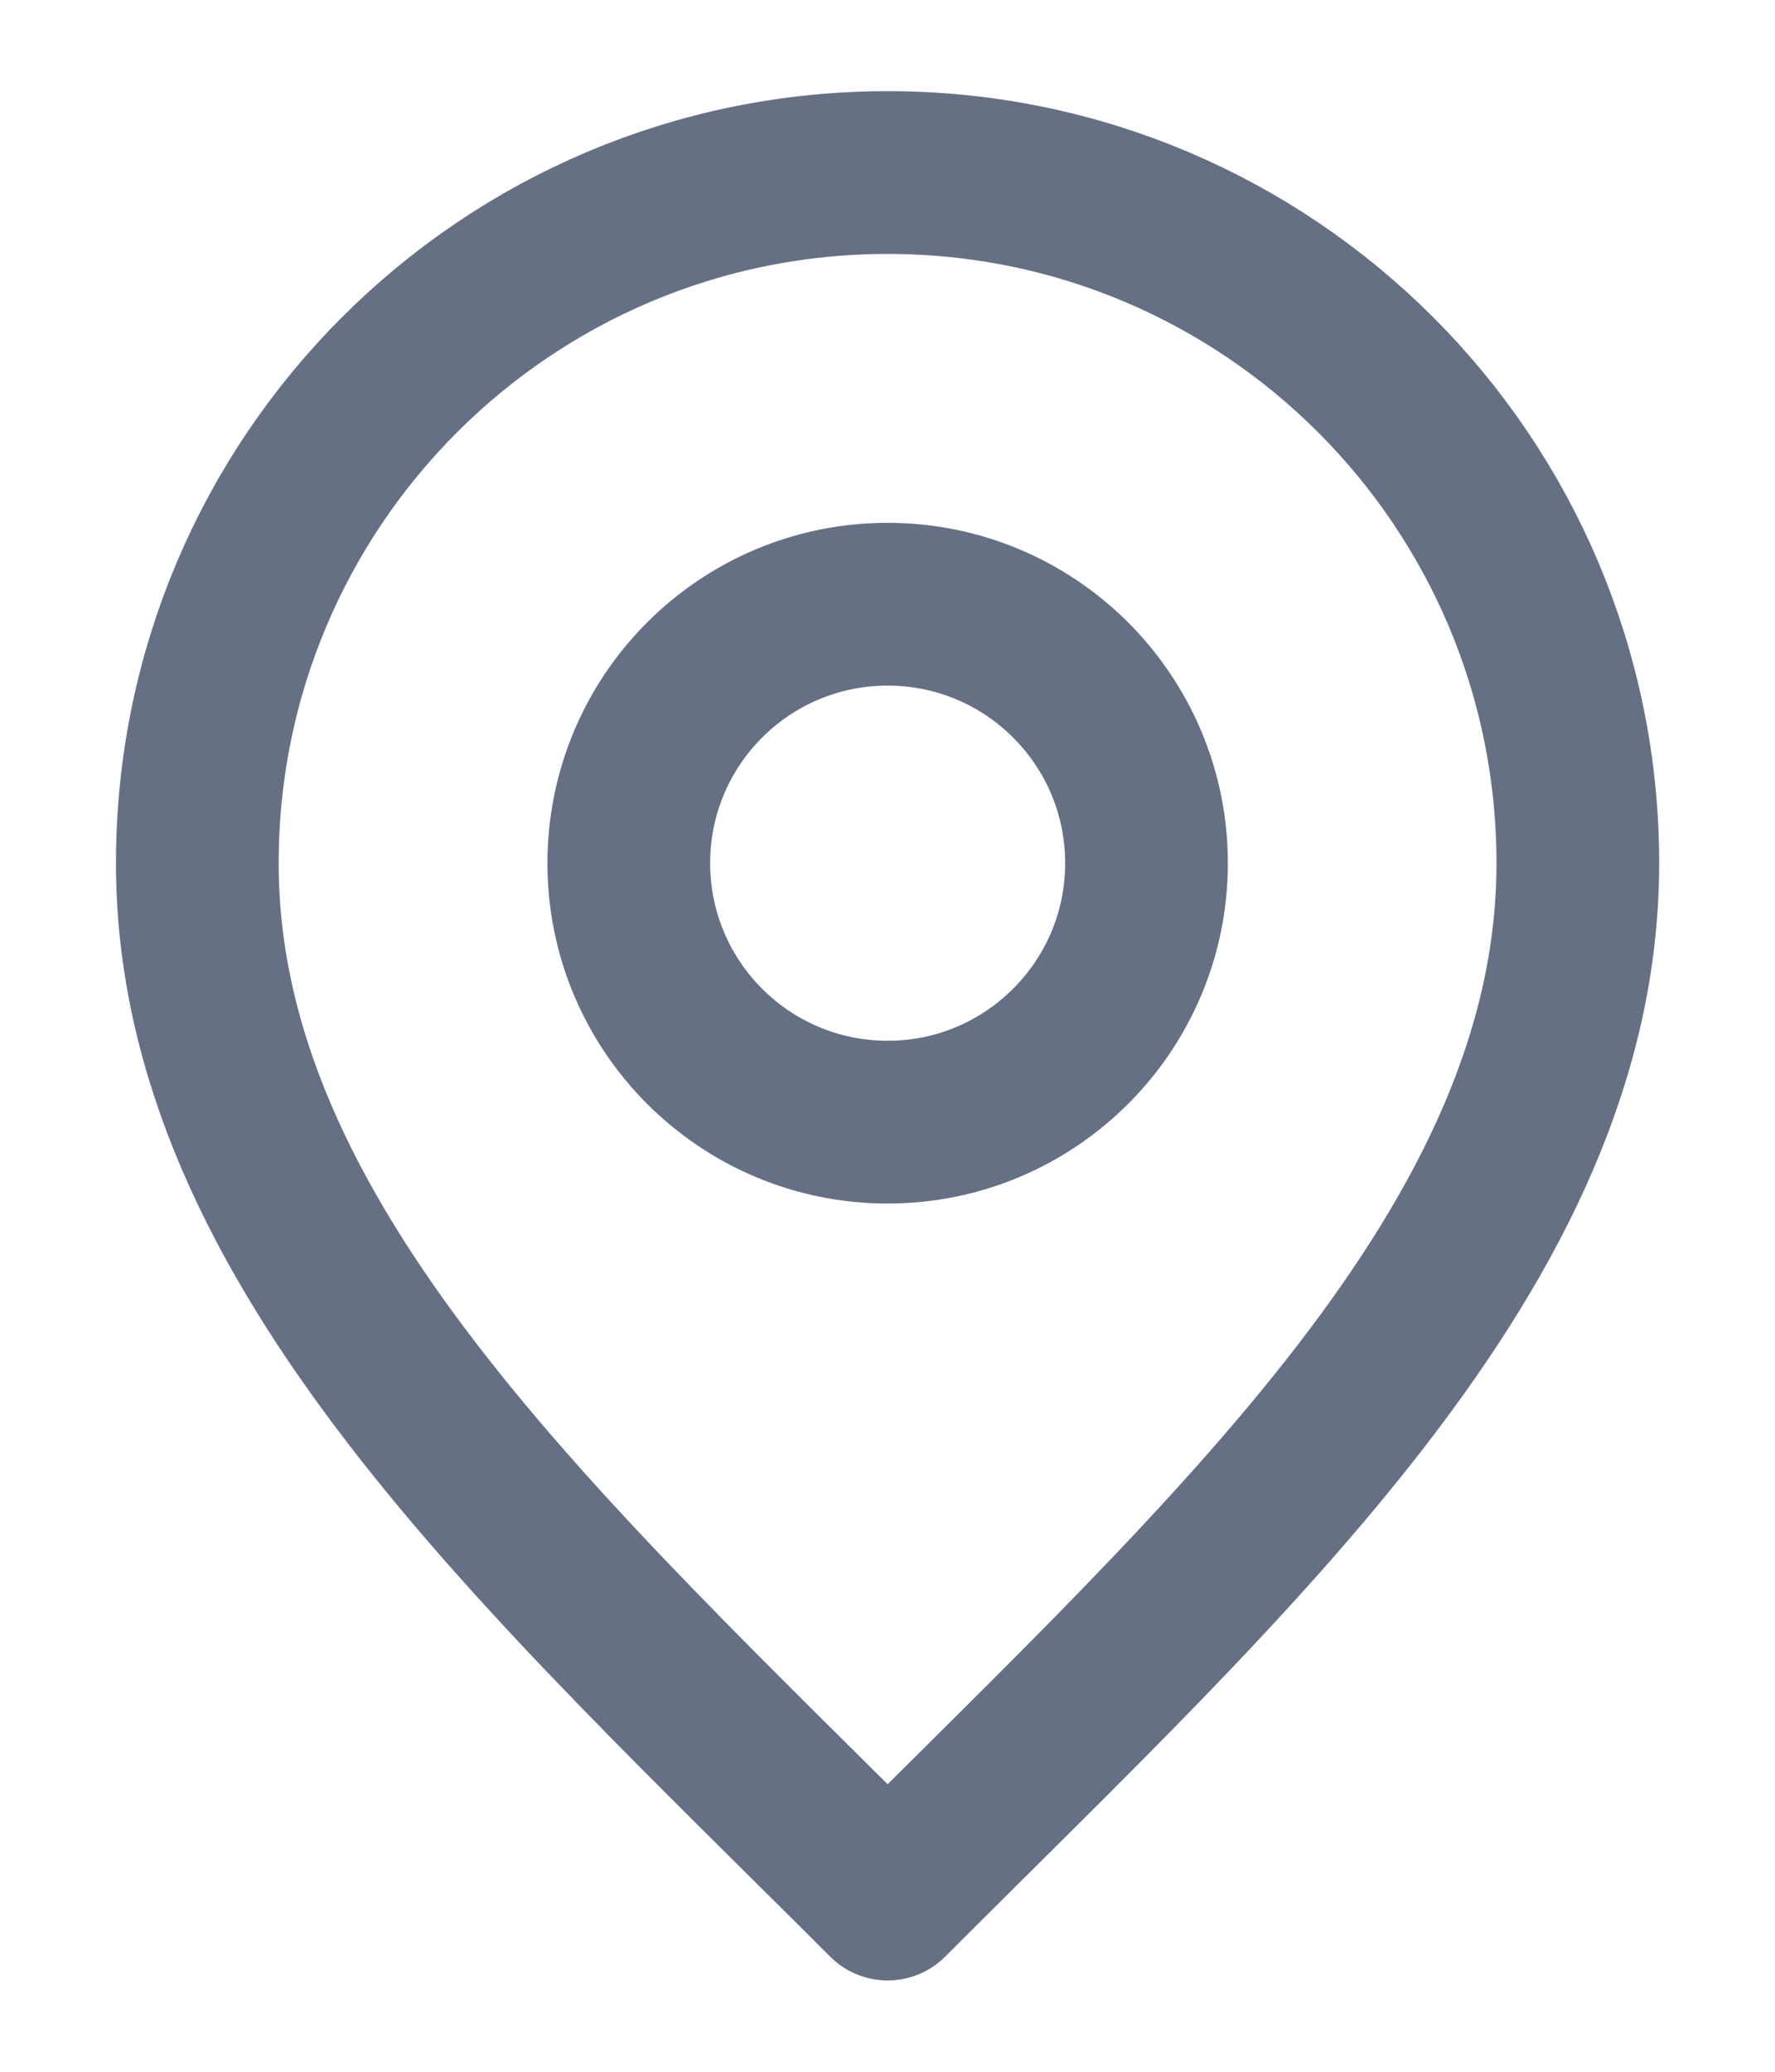 <svg width="12" height="14" viewBox="0 0 12 14" fill="none" xmlns="http://www.w3.org/2000/svg">
<path d="M6.001 7.583C6.967 7.583 7.751 6.799 7.751 5.833C7.751 4.866 6.967 4.083 6.001 4.083C5.034 4.083 4.251 4.866 4.251 5.833C4.251 6.799 5.034 7.583 6.001 7.583Z" stroke="#667085" stroke-width="1.1" stroke-linecap="round" stroke-linejoin="round"/>
<path d="M6.001 12.833C8.334 10.499 10.667 8.41 10.667 5.833C10.667 3.255 8.578 1.166 6.001 1.166C3.423 1.166 1.334 3.255 1.334 5.833C1.334 8.41 3.667 10.499 6.001 12.833Z" stroke="#667085" stroke-width="1.1" stroke-linecap="round" stroke-linejoin="round"/>
</svg>
